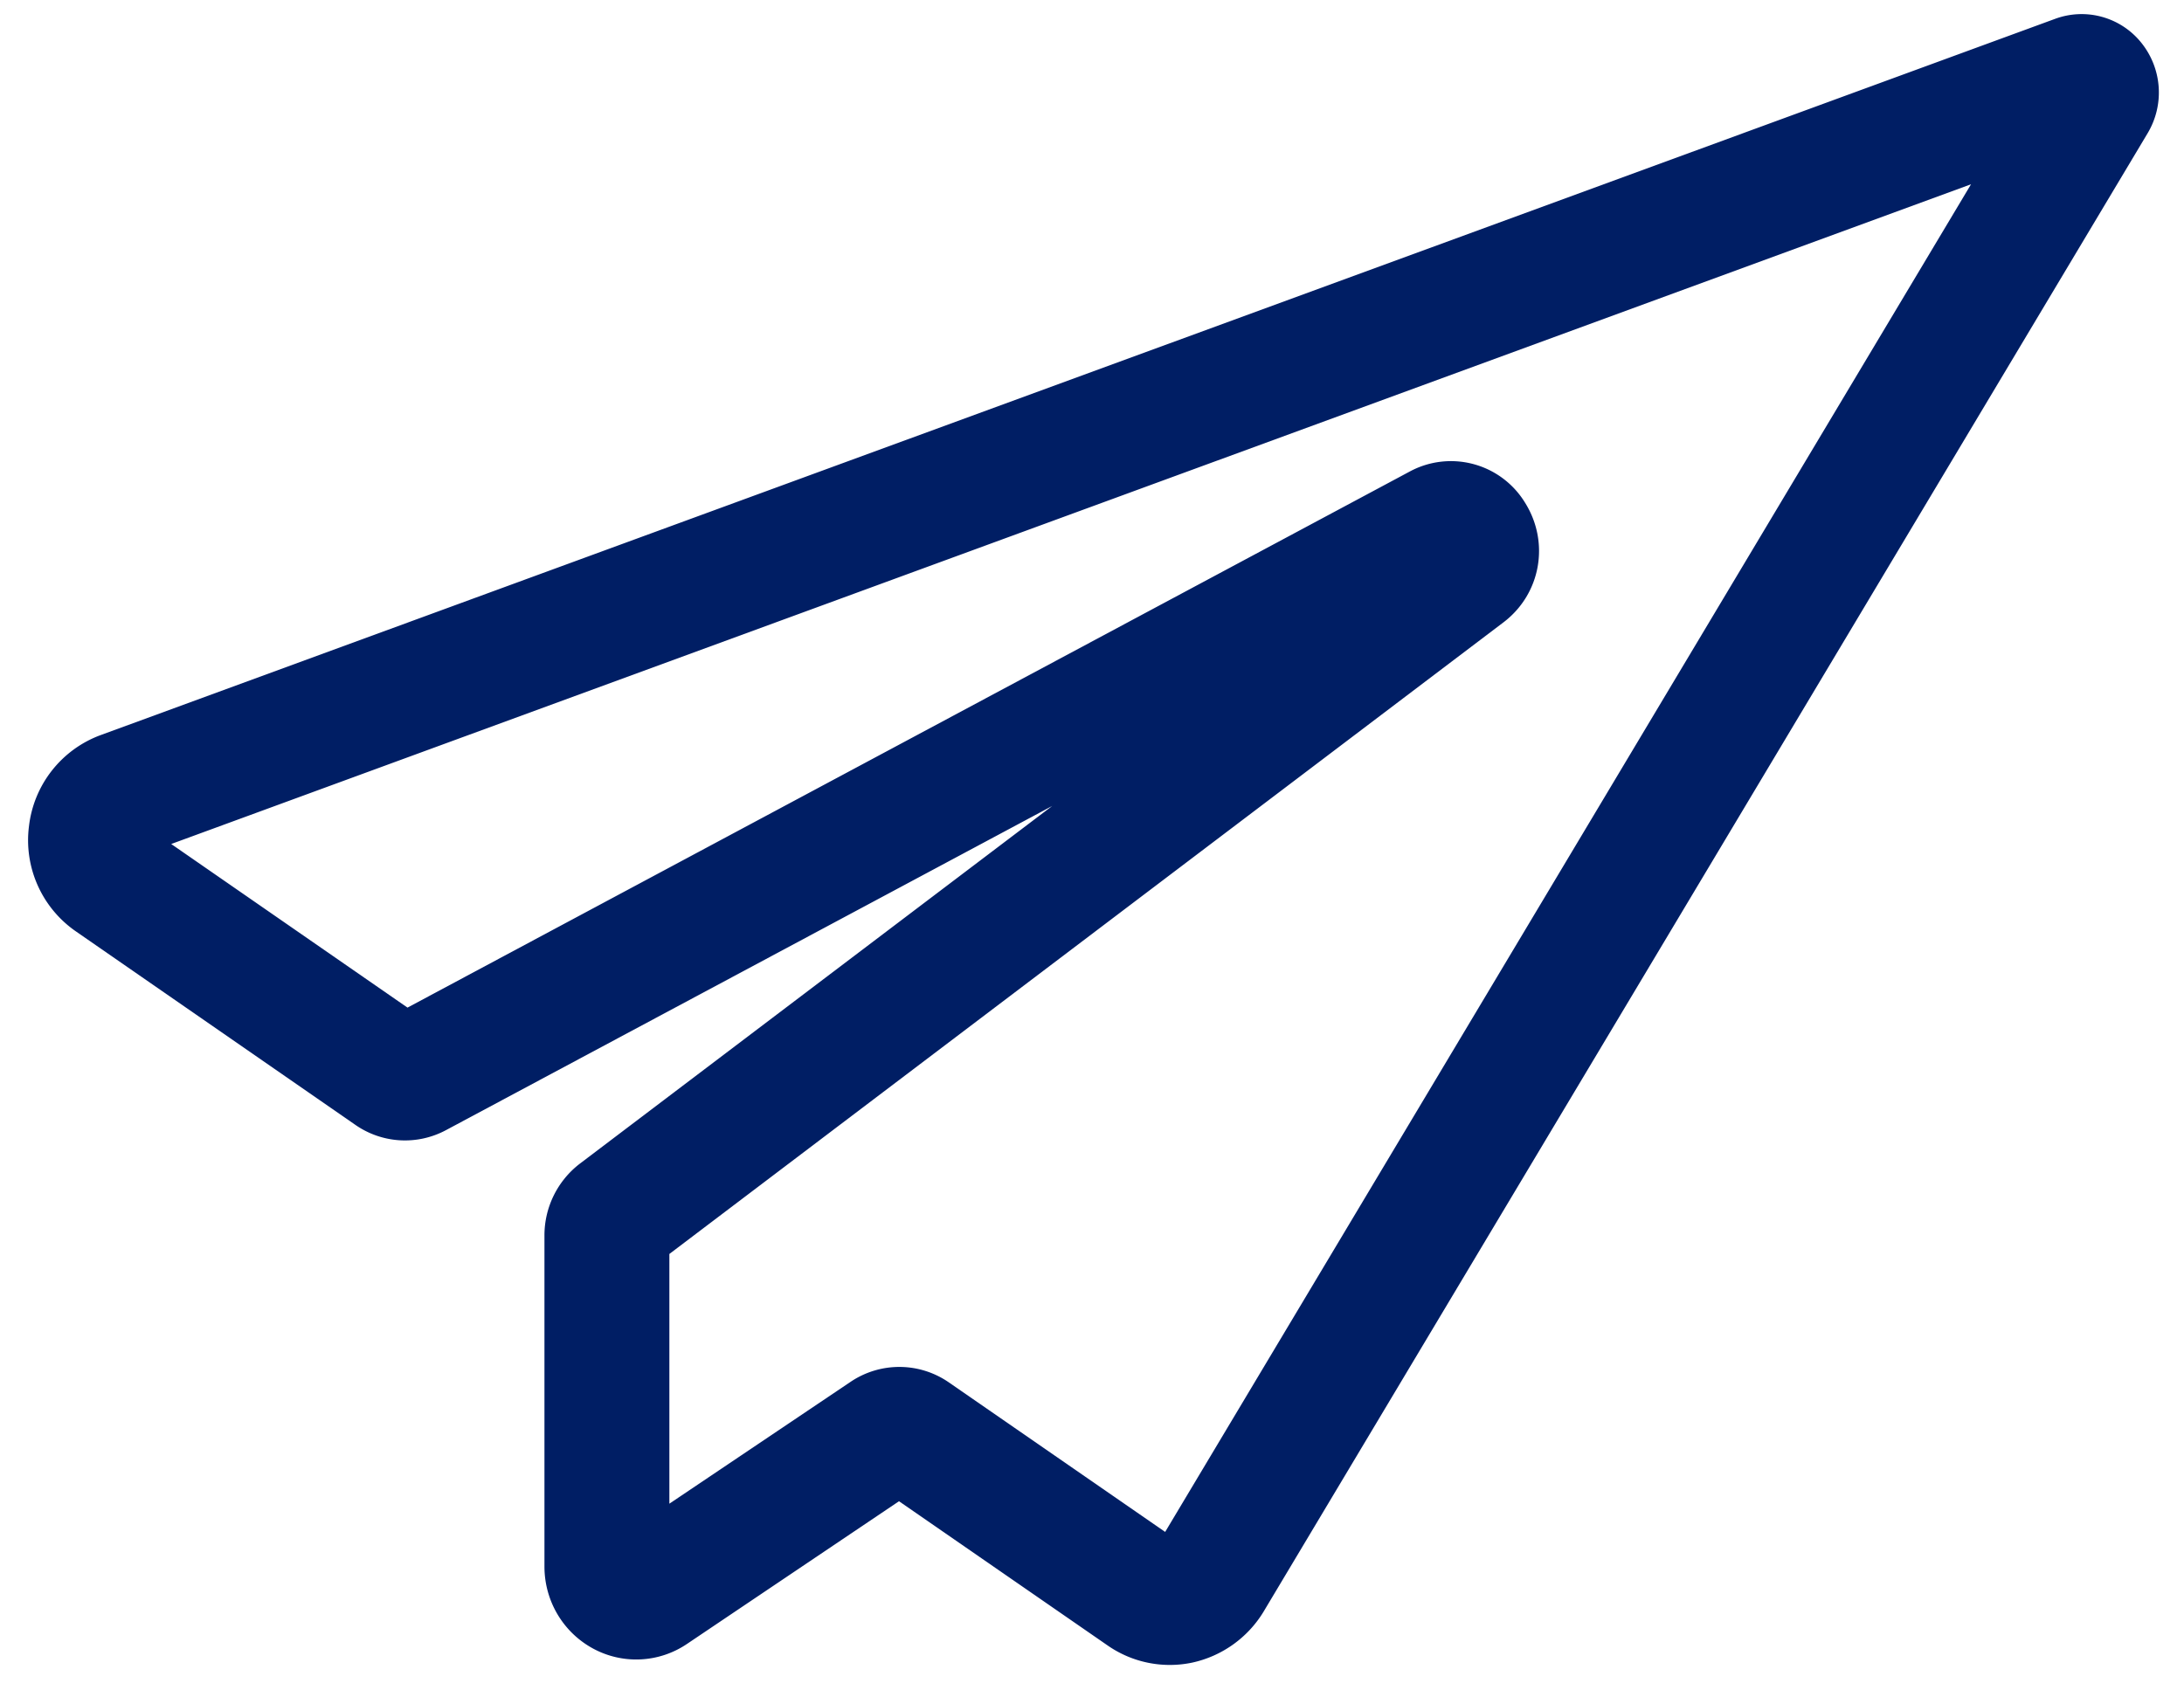 <svg width="41" height="32" fill="none" xmlns="http://www.w3.org/2000/svg"><path d="M40.198.802A1.436 1.436 0 0038.58.354L1.887 13.804a2.078 2.078 0 00-1.343 1.71 2.08 2.08 0 00.881 1.975l5.245 3.632a1.63 1.63 0 001.706.098l11.377-6.085-8.867 6.716a1.696 1.696 0 00-.665 1.345v6.22c0 .643.347 1.23.905 1.536a1.7 1.7 0 001.767-.08l3.984-2.682 3.919 2.71a2.045 2.045 0 001.582.321 2.086 2.086 0 001.336-.946l16.6-27.767a1.49 1.49 0 00-.116-1.705zM21.873 28.765l-4.058-2.806a1.635 1.635 0 00-1.847-.012l-3.402 2.288v-4.689l15.657-11.859c.7-.53.875-1.494.41-2.242a1.63 1.63 0 00-2.172-.589L7.65 18.92l-4.436-3.072L37.002 3.46 21.873 28.766z" fill="#001E64"/></svg>